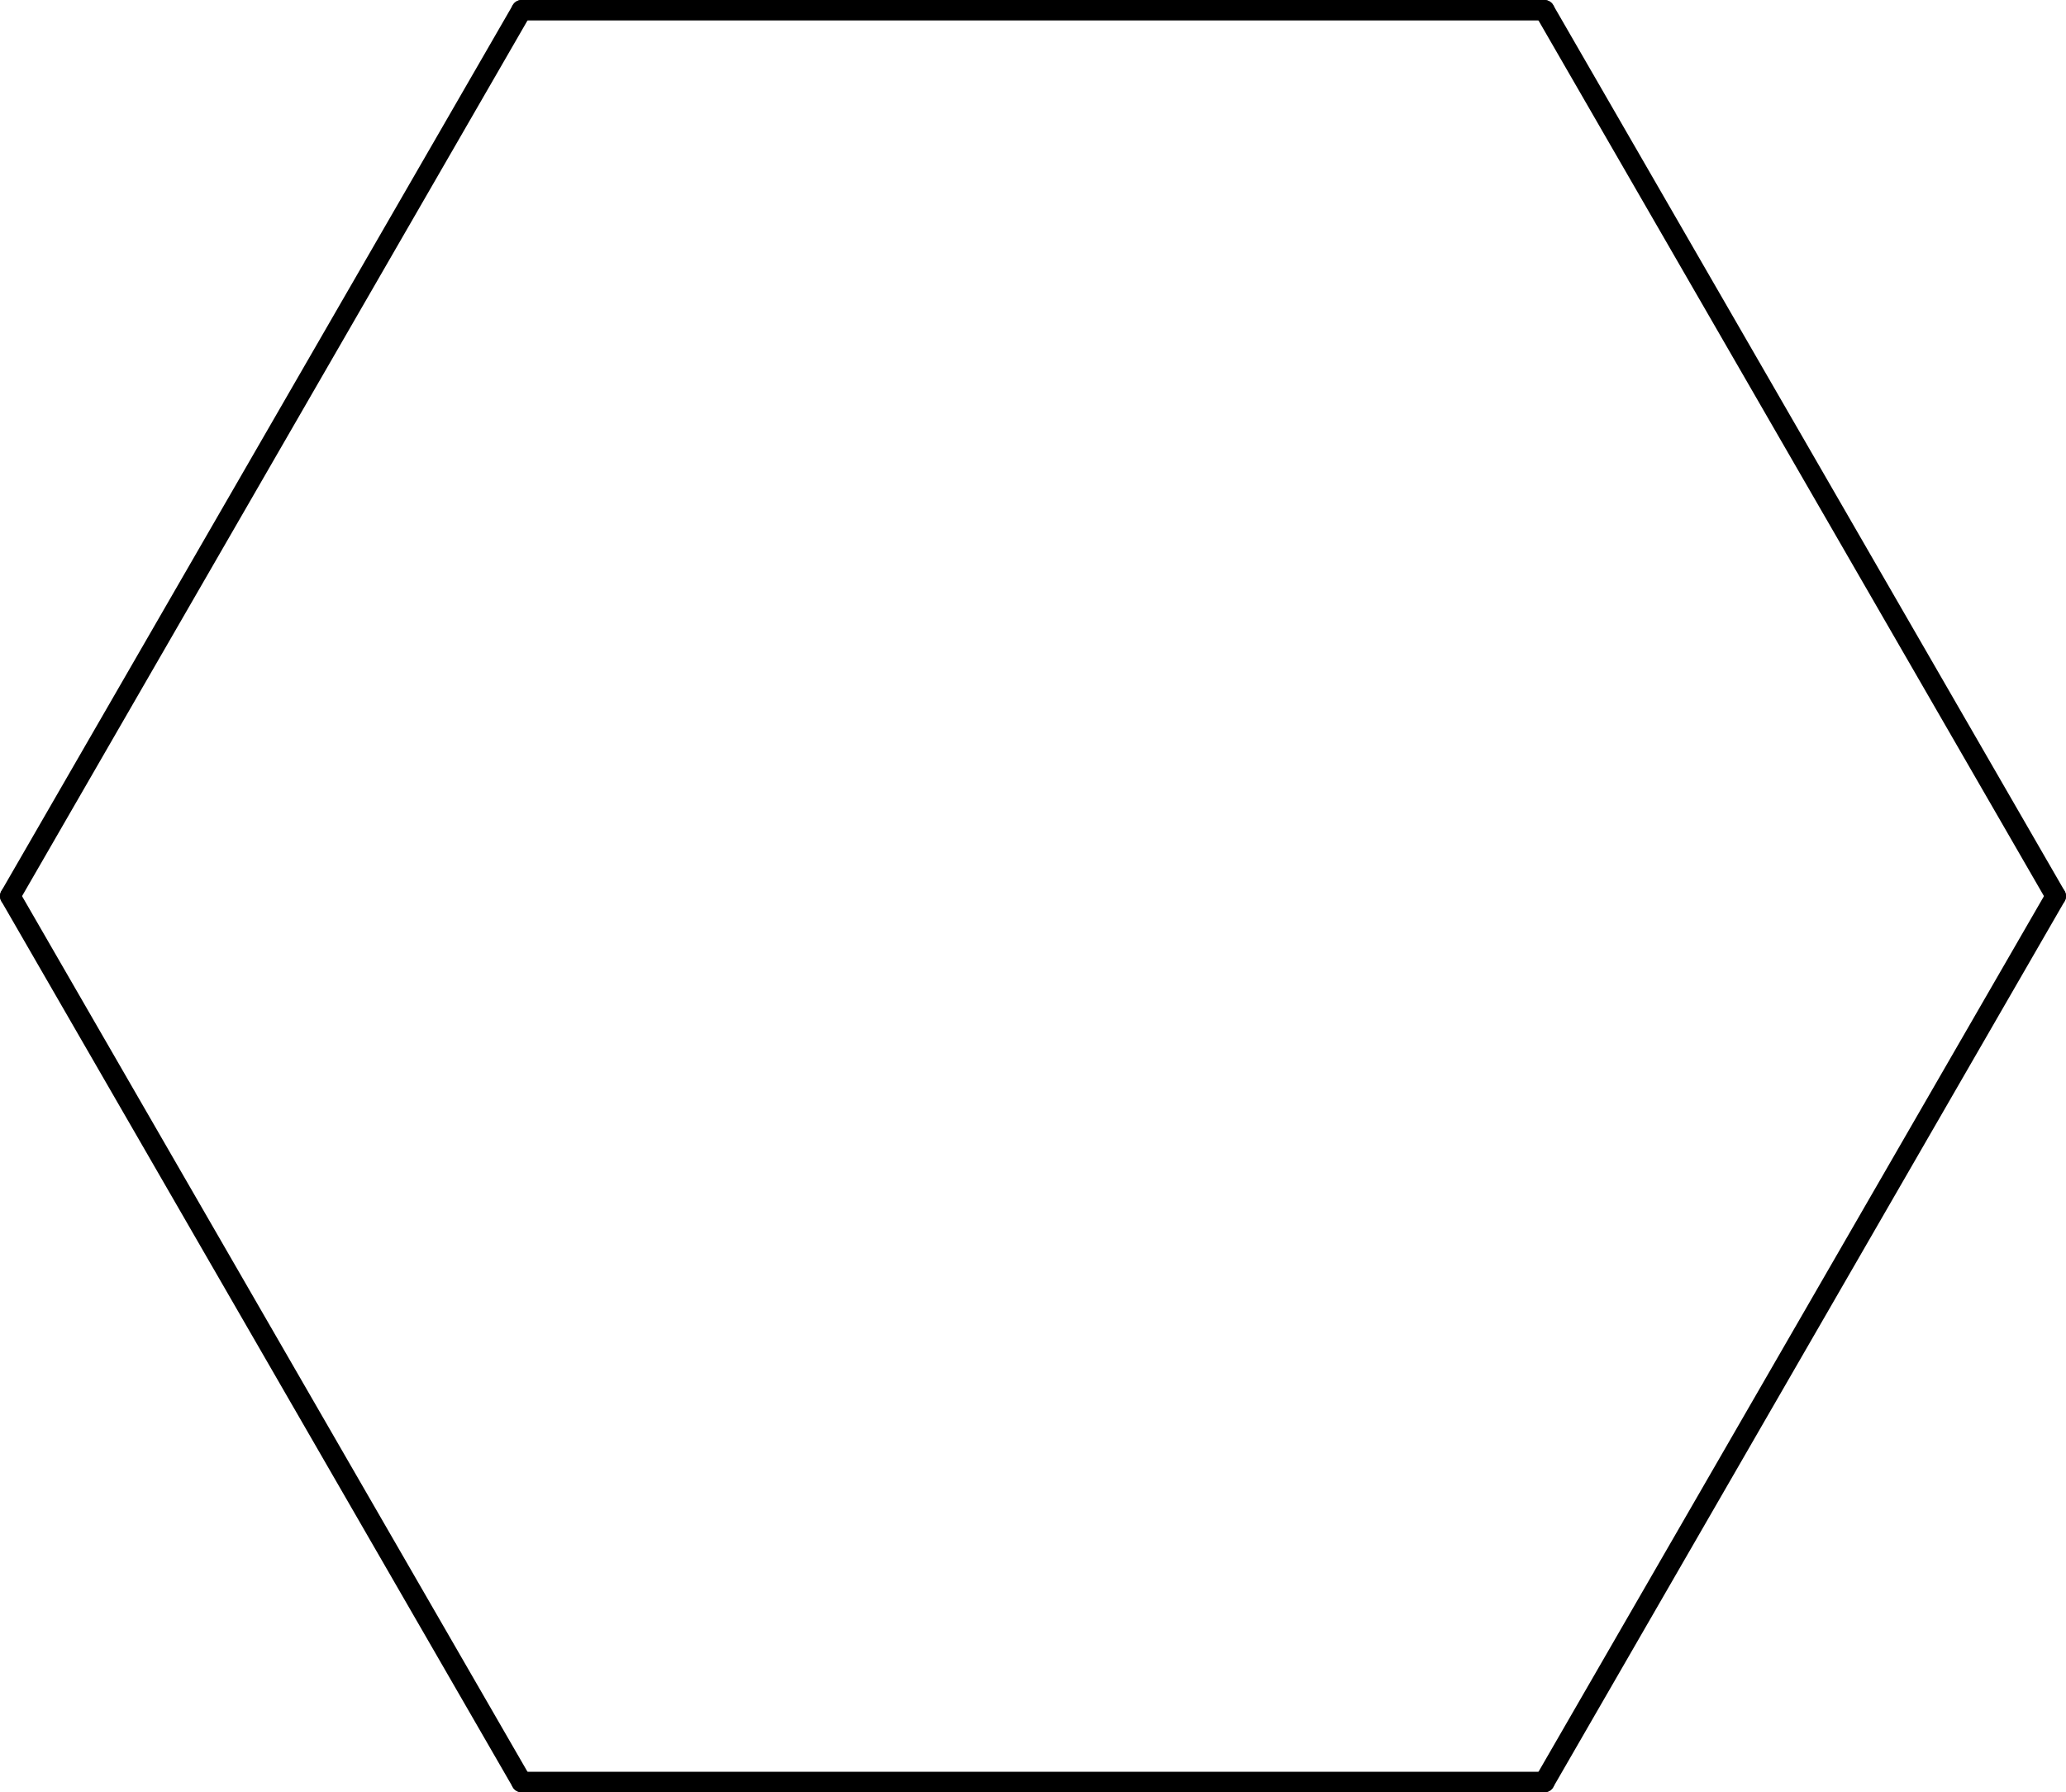 <?xml version="1.0" encoding="UTF-8" standalone="no"?>
<svg
   xmlns:dc="http://purl.org/dc/elements/1.1/"
   xmlns:cc="http://creativecommons.org/ns#"
   xmlns:rdf="http://www.w3.org/1999/02/22-rdf-syntax-ns#"
   xmlns:svg="http://www.w3.org/2000/svg"
   xmlns="http://www.w3.org/2000/svg"
   xmlns:sodipodi="http://sodipodi.sourceforge.net/DTD/sodipodi-0.dtd"
   xmlns:inkscape="http://www.inkscape.org/namespaces/inkscape"
   width="40.4mm"
   height="35.041mm"
   viewBox="0 0 40.4 35.041"
   version="1.1"
   id="svg8"
   sodipodi:docname="hexagon2.5.svg"
   inkscape:version="1.0.2 (e86c870879, 2021-01-15)">
  <defs
     id="defs2" />
  <sodipodi:namedview
     id="base"
     pagecolor="#ffffff"
     bordercolor="#666666"
     borderopacity="1.0"
     inkscape:pageopacity="0.0"
     inkscape:pageshadow="2"
     inkscape:zoom="1.979899"
     inkscape:cx="53.193725"
     inkscape:cy="100.47264"
     inkscape:document-units="mm"
     inkscape:current-layer="g26"
     inkscape:document-rotation="0"
     showgrid="false"
     inkscape:window-width="1920"
     inkscape:window-height="1052"
     inkscape:window-x="0"
     inkscape:window-y="0"
     inkscape:window-maximized="1"
     fit-margin-top="0"
     fit-margin-left="0"
     fit-margin-right="0"
     fit-margin-bottom="0" />
  <g
     inkscape:label="Layer 1"
     inkscape:groupmode="layer"
     id="layer1"
     transform="translate(-0.6,-0.6)" />
  <g
     inkscape:label="Hex Grid"
     inkscape:groupmode="layer"
     id="g26"
     transform="translate(-0.6,-0.6)">
    <g
       id="g20"
       transform="matrix(2.5,0,0,2.5,-0.45,-0.45)"
       style="stroke-width:0.16;stroke-miterlimit:4;stroke-dasharray:none">
      <line
         x1="4.5"
         y1="0.5"
         x2="12.5"
         y2="0.5"
         style="stroke:#000000;stroke-width:0.16;stroke-linecap:round;stroke-miterlimit:4;stroke-dasharray:none"
         id="line14" />
      <line
         x1="4.5"
         y1="0.5"
         x2="0.5"
         y2="7.428"
         style="stroke:#000000;stroke-width:0.16;stroke-linecap:round;stroke-miterlimit:4;stroke-dasharray:none"
         id="line16" />
      <line
         x1="12.5"
         y1="0.5"
         x2="16.5"
         y2="7.428"
         style="stroke:#000000;stroke-width:0.16;stroke-linecap:round;stroke-miterlimit:4;stroke-dasharray:none"
         id="line18" />
      <line
         x1="0.5"
         y1="7.428"
         x2="4.5"
         y2="14.356"
         style="stroke:#000000;stroke-width:0.16;stroke-linecap:round;stroke-miterlimit:4;stroke-dasharray:none"
         id="line20" />
      <line
         x1="4.5"
         y1="14.356"
         x2="12.5"
         y2="14.356"
         style="stroke:#000000;stroke-width:0.16;stroke-linecap:round;stroke-miterlimit:4;stroke-dasharray:none"
         id="line22" />
      <line
         x1="16.5"
         y1="7.428"
         x2="12.5"
         y2="14.356"
         style="stroke:#000000;stroke-width:0.16;stroke-linecap:round;stroke-miterlimit:4;stroke-dasharray:none"
         id="line24" />
    </g>
  </g>
</svg>

